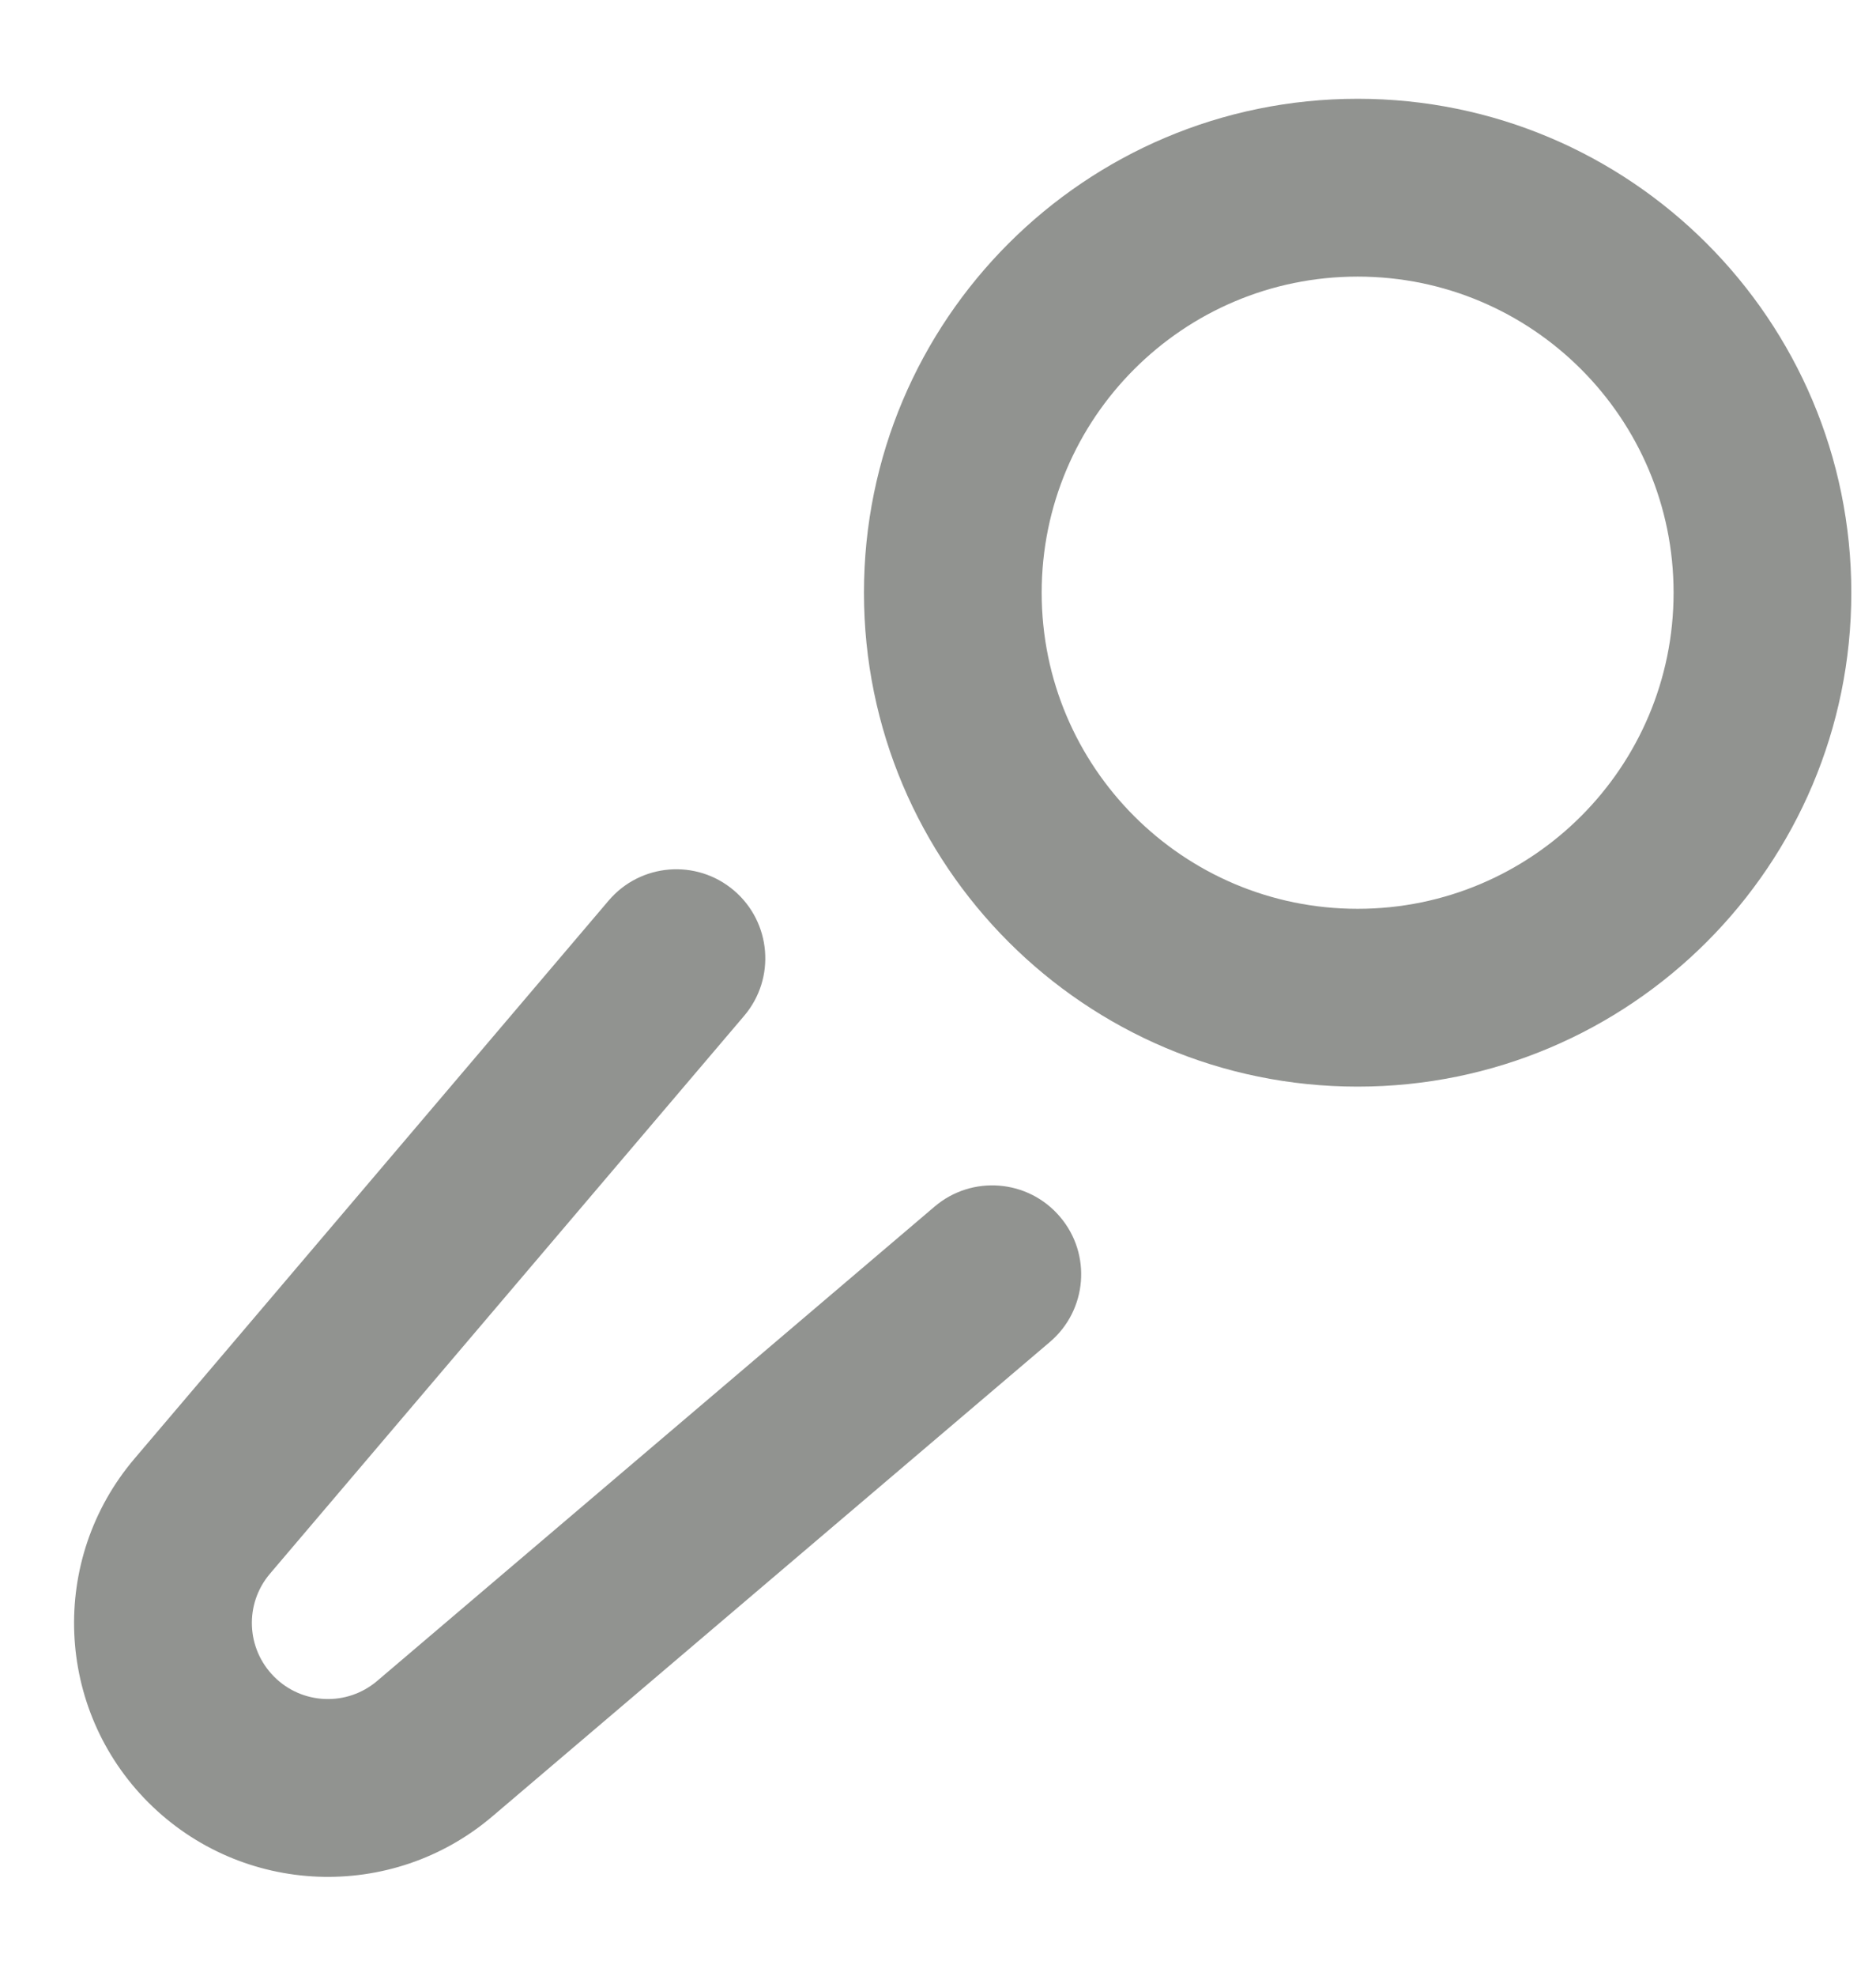 <svg fill="none" width="19" height="20" viewBox="0 0 19 18" xmlns="http://www.w3.org/2000/svg">
	<path d="M13.75 1.8C11.983 1.8 10.55 3.233 10.55 5C10.55 6.767 11.983 8.2 13.75 8.2C15.517 8.2 16.95 6.767 16.95 5C16.95 3.233 15.517 1.8 13.75 1.8ZM8.75 5C8.75 2.239 10.989 0 13.75 0C16.511 0 18.75 2.239 18.75 5C18.75 7.761 16.511 10 13.75 10C10.989 10 8.75 7.761 8.75 5ZM7.433 8.014C7.812 8.336 7.859 8.904 7.537 9.283L2.734 14.931C2.474 15.237 2.493 15.69 2.777 15.974C3.06 16.258 3.515 16.276 3.82 16.016L9.466 11.214C9.845 10.892 10.413 10.938 10.735 11.317C11.058 11.695 11.012 12.263 10.633 12.585L4.987 17.387C3.967 18.255 2.451 18.194 1.503 17.247C0.556 16.3 0.495 14.786 1.362 13.766L6.164 8.117C6.486 7.738 7.054 7.692 7.433 8.014Z" fill="#919390" stroke-width="0" stroke-linecap="round" stroke-linejoin="round" />
	<path d="M13.75 1.8C11.983 1.8 10.55 3.233 10.55 5C10.55 6.767 11.983 8.2 13.75 8.2C15.517 8.2 16.95 6.767 16.95 5C16.95 3.233 15.517 1.8 13.75 1.8ZM8.75 5C8.75 2.239 10.989 0 13.75 0C16.511 0 18.75 2.239 18.75 5C18.75 7.761 16.511 10 13.75 10C10.989 10 8.75 7.761 8.75 5ZM7.433 8.014C7.812 8.336 7.859 8.904 7.537 9.283L2.734 14.931C2.474 15.237 2.493 15.69 2.777 15.974C3.06 16.258 3.515 16.276 3.82 16.016L9.466 11.214C9.845 10.892 10.413 10.938 10.735 11.317C11.058 11.695 11.012 12.263 10.633 12.585L4.987 17.387C3.967 18.255 2.451 18.194 1.503 17.247C0.556 16.3 0.495 14.786 1.362 13.766L6.164 8.117C6.486 7.738 7.054 7.692 7.433 8.014Z" stroke="#919390" stroke-width="0" stroke-linecap="round" stroke-linejoin="round" />
</svg>
